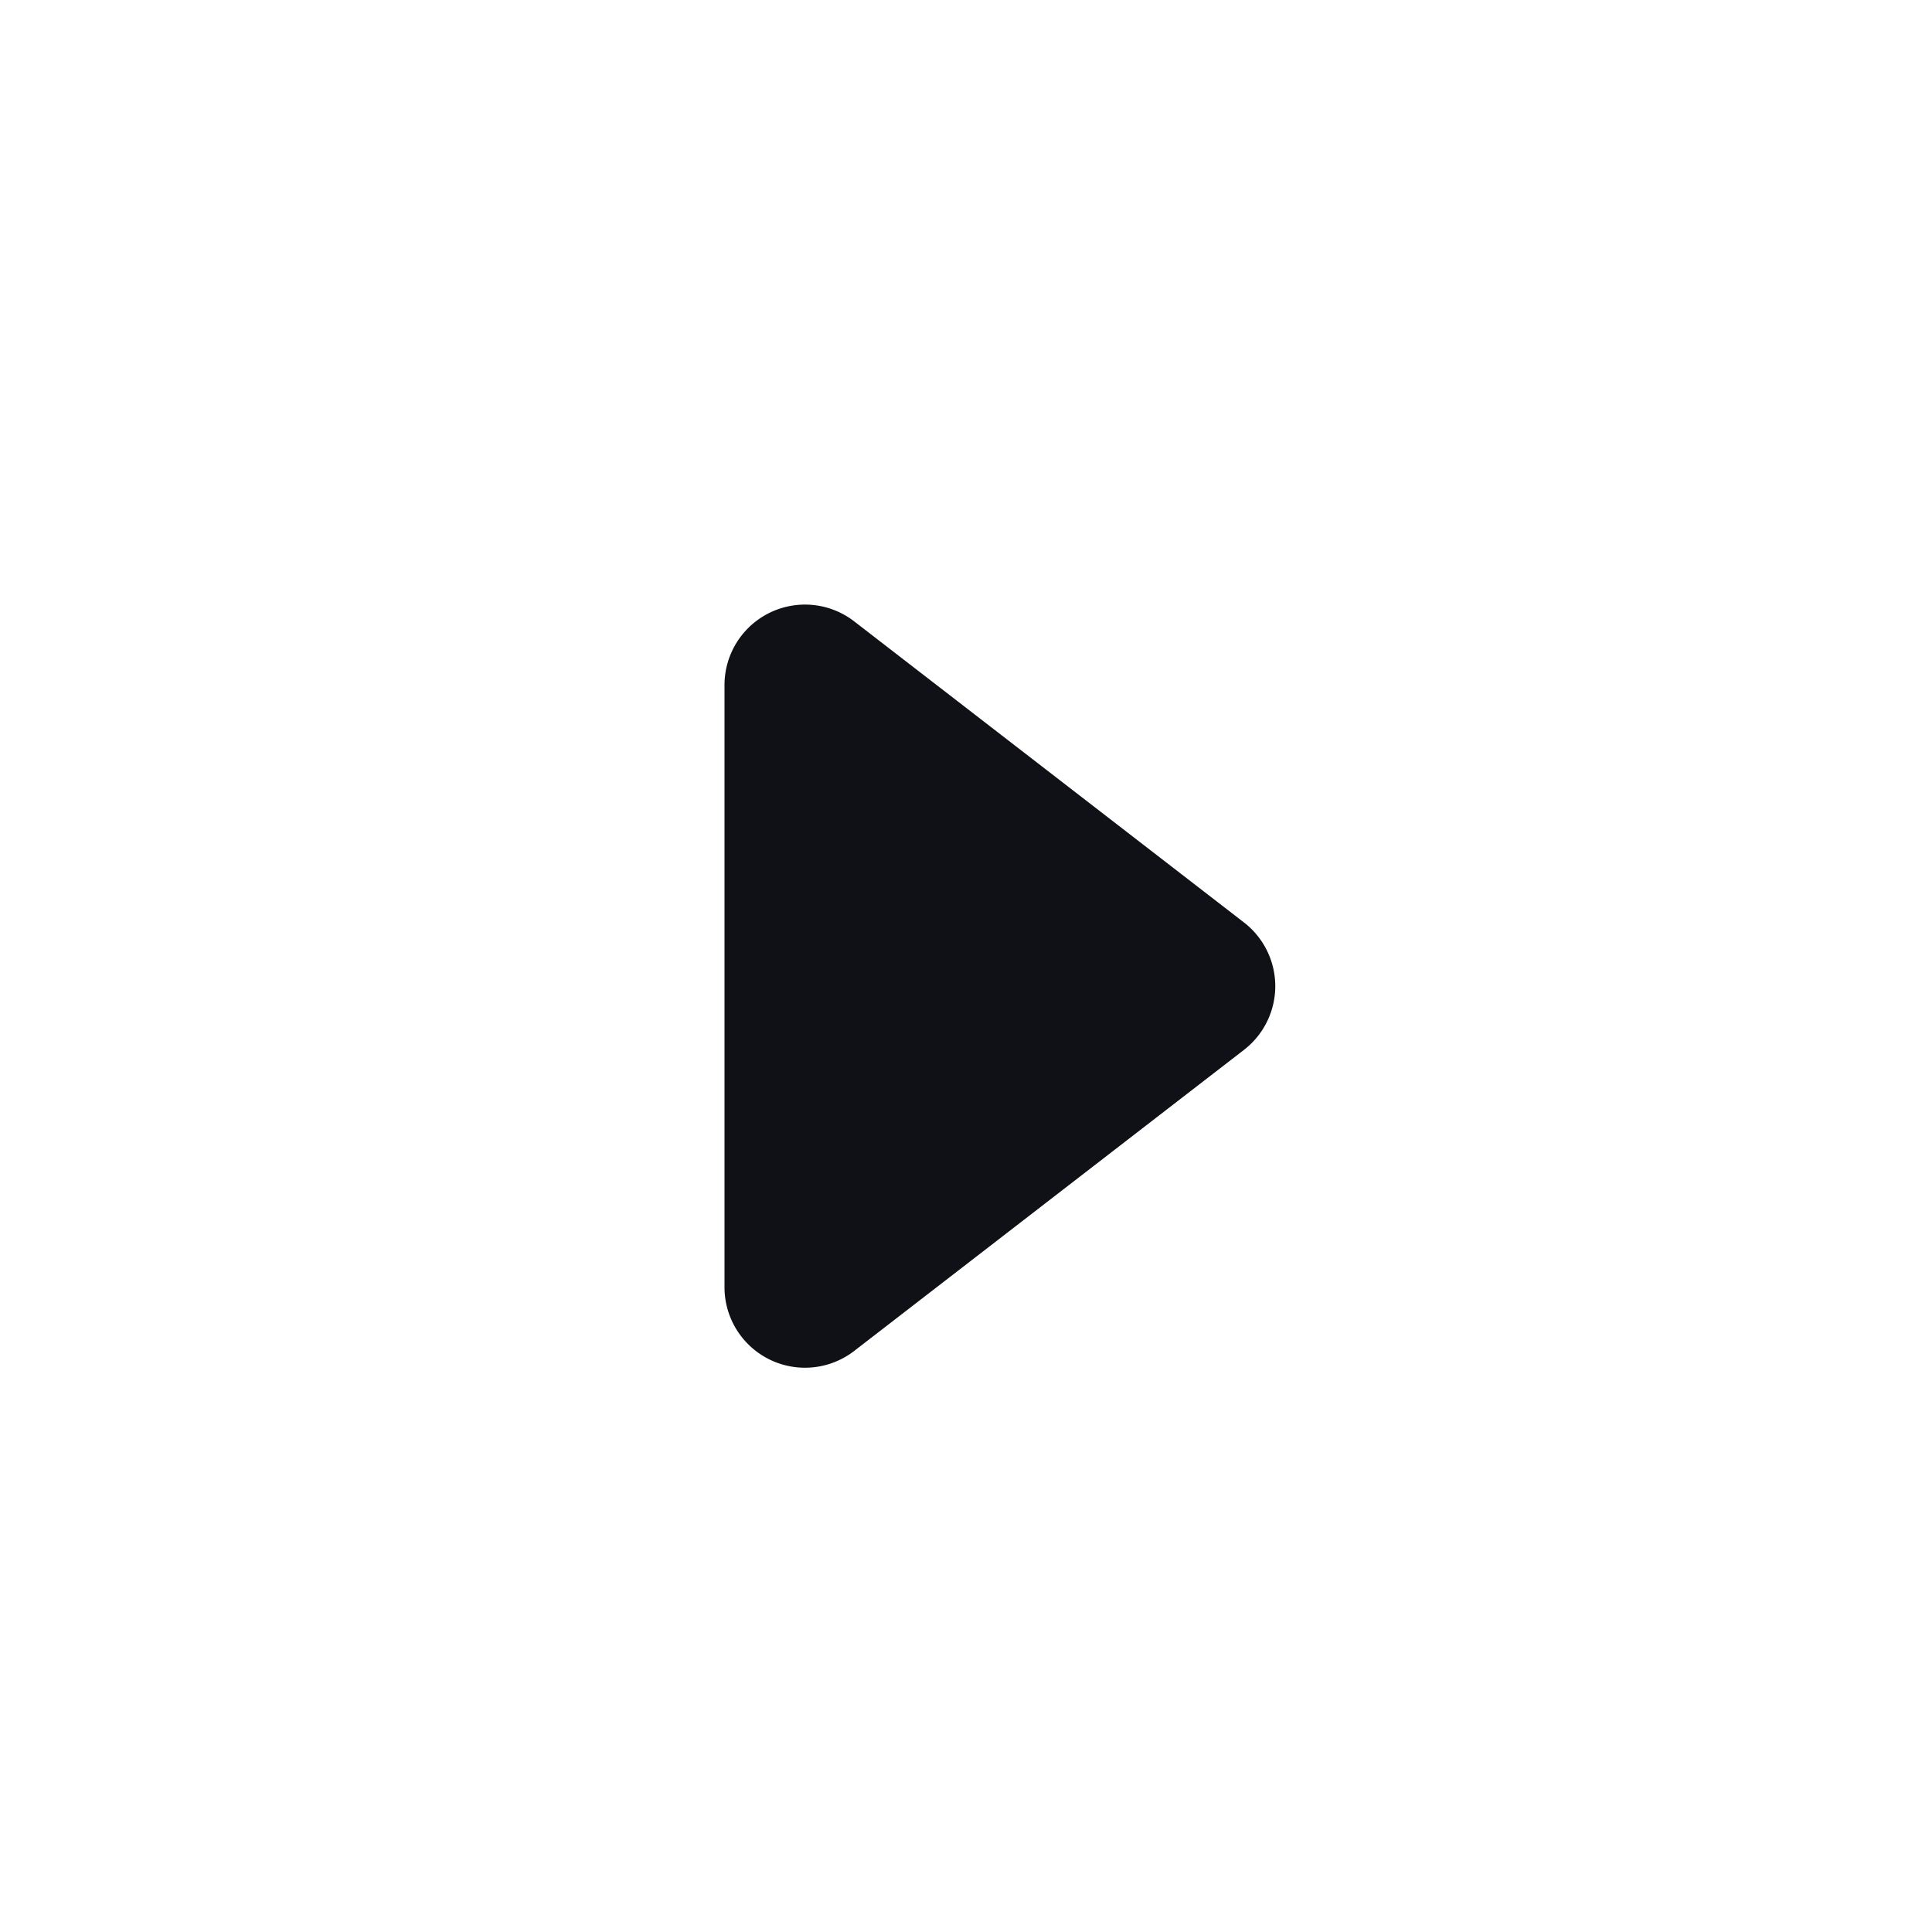 <svg xmlns="http://www.w3.org/2000/svg" width="24" height="24" fill="none" viewBox="0 0 24 24"><path fill="#101116" d="M9 15.99a1 1 0 0 0 1.611.792l4.842-3.74a1 1 0 0 0 0-1.583L10.61 7.718A1 1 0 0 0 9 8.509z"/></svg>